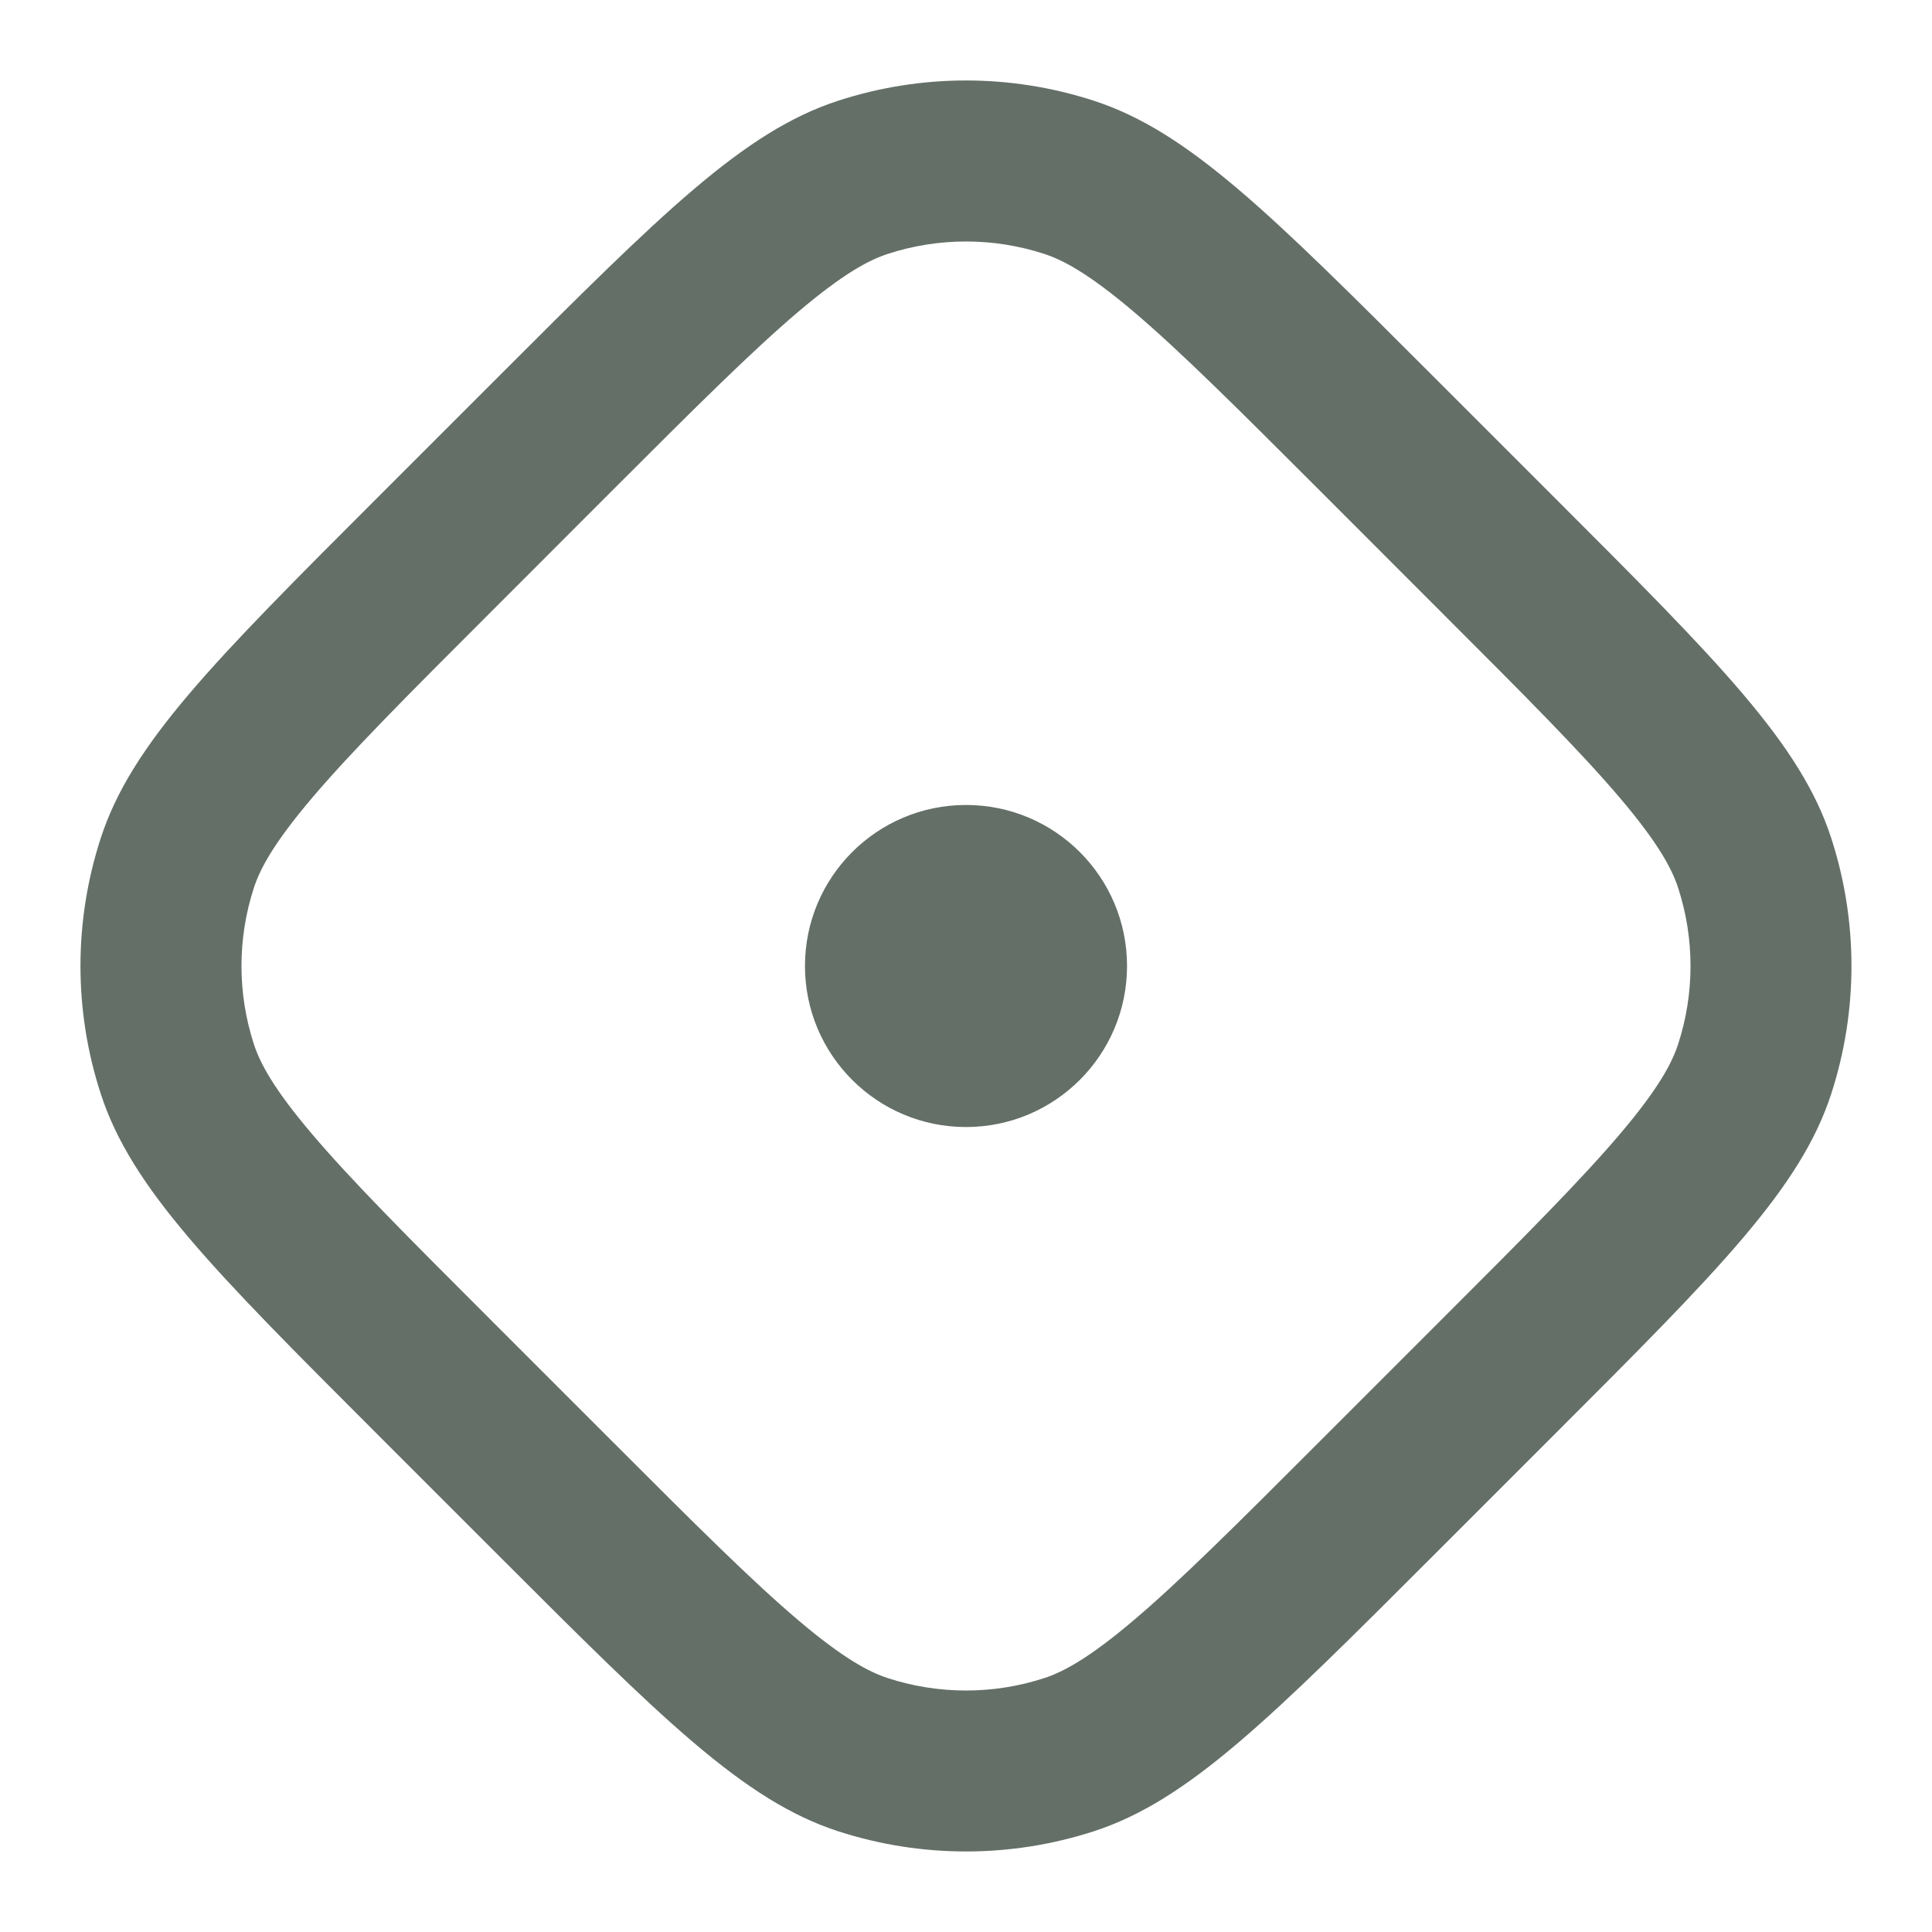 <svg xmlns="http://www.w3.org/2000/svg" width="20" height="20" viewBox="0 0 20 20" fill="none">
  <path d="M11.667 10C11.667 10.92 10.921 11.667 10 11.667C9.079 11.667 8.333 10.92 8.333 10C8.333 9.079 9.079 8.333 10 8.333C10.921 8.333 11.667 9.079 11.667 10Z" fill="#646F68"/>
  <path fill-rule="evenodd" clip-rule="evenodd" d="M5.154 3.905C6.85 2.209 7.698 1.361 8.676 1.043C9.537 0.763 10.463 0.763 11.324 1.043C12.302 1.361 13.15 2.209 14.846 3.905L16.095 5.154C17.791 6.85 18.639 7.698 18.957 8.676C19.236 9.537 19.236 10.463 18.957 11.323C18.639 12.302 17.791 13.15 16.095 14.846L14.846 16.095C13.15 17.791 12.302 18.639 11.324 18.957C10.463 19.236 9.537 19.236 8.676 18.957C7.698 18.639 6.85 17.791 5.154 16.095L3.905 14.846C2.209 13.15 1.361 12.302 1.043 11.323C0.763 10.463 0.763 9.537 1.043 8.676C1.361 7.698 2.209 6.85 3.905 5.154L5.154 3.905ZM6.333 5.083C7.2 4.216 7.781 3.637 8.263 3.228C8.731 2.831 8.995 2.692 9.191 2.628C9.717 2.457 10.283 2.457 10.809 2.628C11.005 2.692 11.269 2.831 11.737 3.228C12.219 3.637 12.8 4.216 13.667 5.083L14.916 6.333C15.784 7.2 16.363 7.781 16.772 8.263C17.169 8.731 17.308 8.995 17.372 9.191C17.543 9.717 17.543 10.283 17.372 10.809C17.308 11.005 17.169 11.269 16.772 11.737C16.363 12.219 15.784 12.8 14.916 13.667L13.667 14.916C12.8 15.784 12.219 16.363 11.737 16.772C11.269 17.169 11.005 17.308 10.809 17.372C10.283 17.543 9.717 17.543 9.191 17.372C8.995 17.308 8.731 17.169 8.263 16.772C7.781 16.363 7.2 15.784 6.333 14.916L5.084 13.667C4.216 12.8 3.637 12.219 3.228 11.737C2.831 11.269 2.692 11.005 2.628 10.809C2.457 10.283 2.457 9.717 2.628 9.191C2.692 8.995 2.831 8.731 3.228 8.263C3.637 7.781 4.216 7.2 5.084 6.333L6.333 5.083Z" fill="#646F68"/>
</svg>